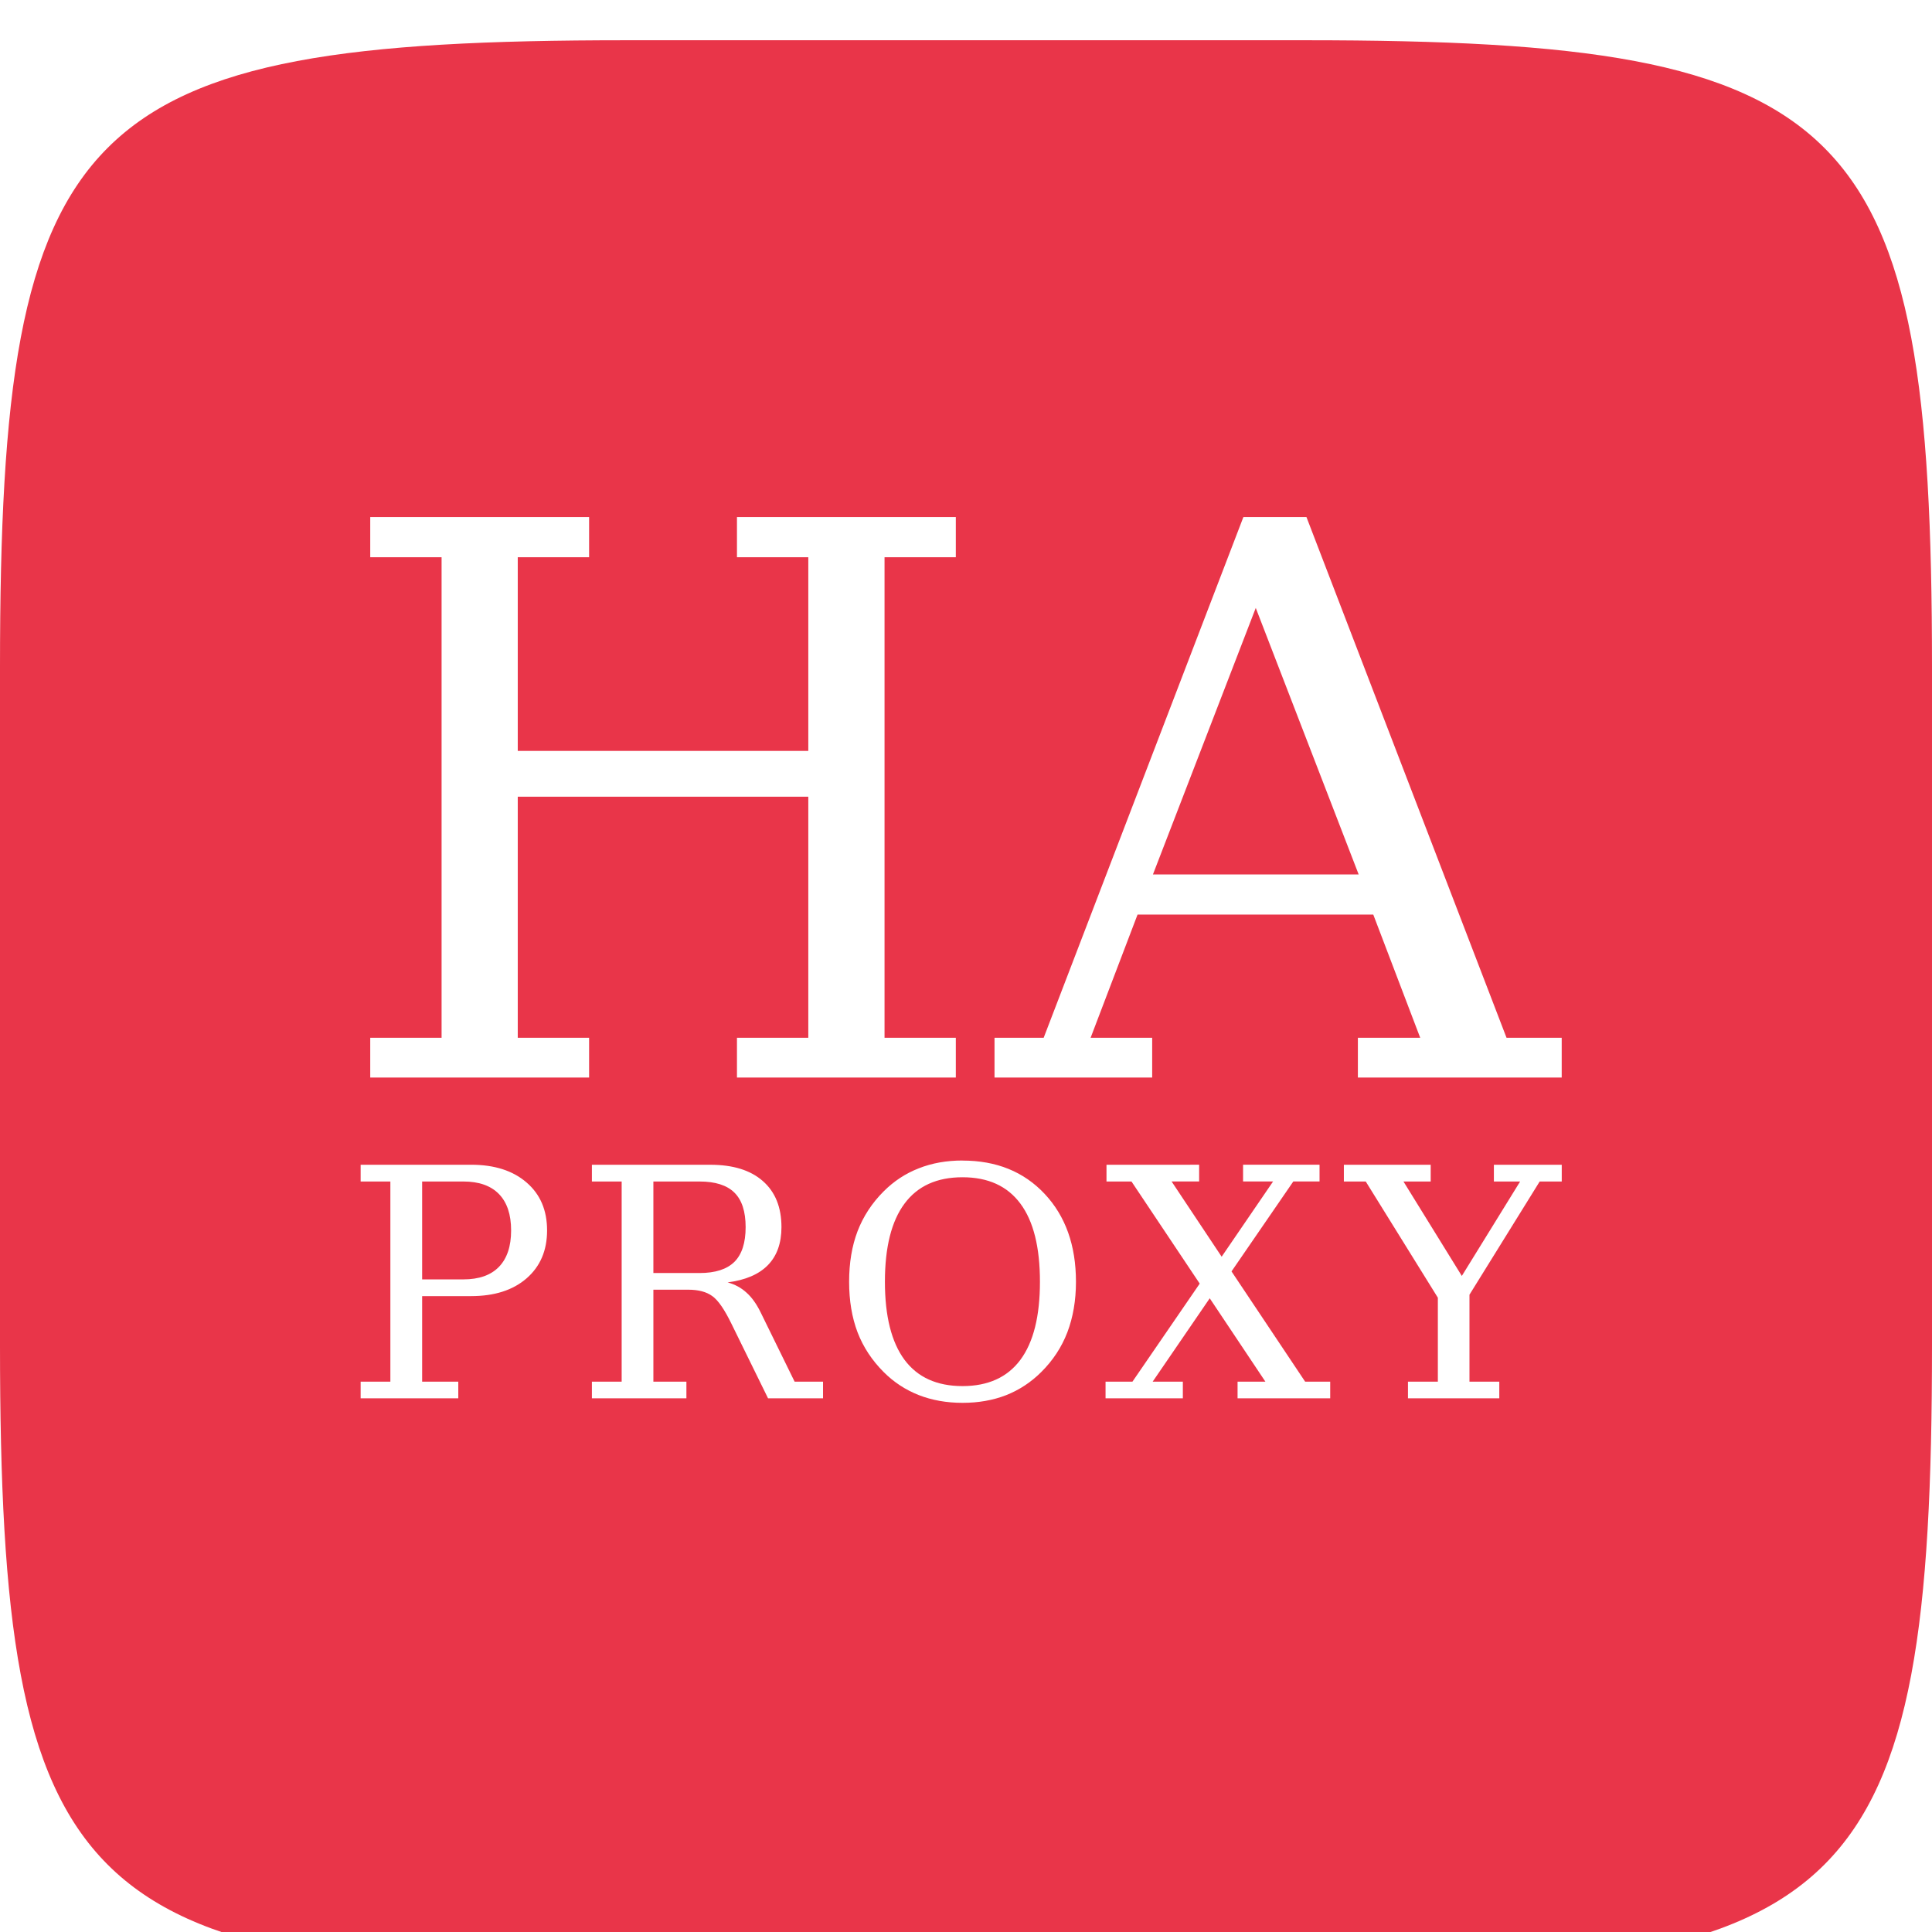<svg xmlns="http://www.w3.org/2000/svg" xmlns:svg="http://www.w3.org/2000/svg" xmlns:xlink="http://www.w3.org/1999/xlink" id="svg6517" width="96" height="96" version="1.1" viewBox="0 0 96 96"><defs id="defs6519"><filter style="color-interpolation-filters:sRGB" id="filter1121"><feFlood id="feFlood1123" flood-color="#000" flood-opacity=".6" result="flood"/><feComposite id="feComposite1125" in="flood" in2="SourceGraphic" operator="out" result="composite1"/><feGaussianBlur id="feGaussianBlur1127" in="composite1" result="blur" stdDeviation="1"/><feOffset id="feOffset1129" dx="0" dy="2" result="offset"/><feComposite id="feComposite1131" in="offset" in2="SourceGraphic" operator="atop" result="composite2"/></filter><filter style="color-interpolation-filters:sRGB" id="filter950"><feFlood id="feFlood952" flood-color="#000" flood-opacity=".25" result="flood"/><feComposite id="feComposite954" in="flood" in2="SourceGraphic" operator="in" result="composite1"/><feGaussianBlur id="feGaussianBlur956" in="composite1" result="blur" stdDeviation="4"/><feOffset id="feOffset958" dx="0" dy="1" result="offset"/><feComposite id="feComposite960" in="SourceGraphic" in2="offset" operator="over" result="composite2"/></filter><linearGradient id="Background"><stop id="stop4178" offset="0" style="stop-color:#22779e;stop-opacity:1"/><stop id="stop4180" offset="1" style="stop-color:#2991c0;stop-opacity:1"/></linearGradient><clipPath id="clipPath873" clipPathUnits="userSpaceOnUse"><g id="g875" transform="matrix(0,-0.667,0.666,0,-258.26,677)" style="display:inline;fill:#f0f;fill-opacity:1;stroke:none"><path style="display:inline;fill:#f0f;fill-opacity:1;stroke:none" id="path877" d="M 46.703,898.228 H 97.297 C 138.162,898.228 144,904.065 144,944.926 v 50.738 c 0,40.861 -5.838,46.698 -46.703,46.698 H 46.703 C 5.838,1042.362 0,1036.525 0,995.664 v -50.738 c 0,-40.861 5.838,-46.698 46.703,-46.698 z"/></g></clipPath><filter id="filter891"><feGaussianBlur id="feGaussianBlur893" stdDeviation=".72"/></filter><style id="style867" type="text/css"><![CDATA[
    .fil0 {fill:#1F1A17}
   ]]></style><clipPath id="clipPath16"><path id="path18" d="M -9,-9 H 605 V 222 H -9 Z"/></clipPath><clipPath id="clipPath116"><path id="path118" d="m 91.737,146.325 -9.704,-1.577 -8.855,-3.881 -7.521,-4.731 -7.157,-8.733 -4.043,-4.282 -3.909,-1.441 -1.034,2.527 1.808,2.61 0.406,3.68 1.211,-0.049 1.323,-1.207 -0.357,3.749 -1.467,0.984 0.044,1.429 -3.474,-1.966 -3.146,-3.712 -0.656,-3.318 1.345,-2.657 1.255,-4.513 2.552,-1.208 2.685,0.132 2.546,1.479 -1.698,-8.612 1.698,-9.582 -1.869,-4.425 -6.122,-6.596 1.089,-3.941 2.9,-4.567 5.469,-3.849 2.901,-0.397 3.225,-0.109 -2.012,-8.26 7.399,-3.033 9.219,-1.213 3.154,2.062 0.243,5.58 3.518,5.822 0.243,4.609 8.491,-0.607 7.884,0.728 -7.884,-4.731 1.334,-5.701 4.973,-7.763 4.852,-2.062 3.881,1.577 1.577,3.154 8.127,6.186 1.577,-1.334 12.736,-0.485 2.547,2.062 0.243,3.639 -0.849,1.577 -0.607,9.825 -4.245,8.491 0.728,3.76 2.547,-1.334 7.157,-6.672 3.518,-0.242 3.881,1.577 3.882,2.911 1.941,6.308 11.402,-0.728 6.914,2.669 5.58,5.216 4.003,7.521 0.971,8.855 -0.849,10.31 -2.183,9.219 -2.184,2.911 -3.032,0.971 -5.337,-5.822 -4.852,-1.698 -4.245,7.035 -4.245,3.881 -2.305,1.456 -9.219,7.642 -7.399,4.003 -7.399,0.607 -8.612,-1.456 -7.521,-2.79 -5.216,-4.245 -4.124,-4.973 -4.245,-1.213"/></clipPath><clipPath id="clipPath128"><path id="path130" d="m 91.737,146.325 -9.704,-1.577 -8.855,-3.881 -7.521,-4.731 -7.157,-8.733 -4.043,-4.282 -3.909,-1.441 -1.034,2.527 1.808,2.61 0.406,3.68 1.211,-0.049 1.323,-1.207 -0.357,3.749 -1.467,0.984 0.044,1.429 -3.474,-1.966 -3.146,-3.712 -0.656,-3.318 1.345,-2.657 1.255,-4.513 2.552,-1.208 2.685,0.132 2.546,1.479 -1.698,-8.612 1.698,-9.582 -1.869,-4.425 -6.122,-6.596 1.089,-3.941 2.9,-4.567 5.469,-3.849 2.901,-0.397 3.225,-0.109 -2.012,-8.26 7.399,-3.033 9.219,-1.213 3.154,2.062 0.243,5.58 3.518,5.822 0.243,4.609 8.491,-0.607 7.884,0.728 -7.884,-4.731 1.334,-5.701 4.973,-7.763 4.852,-2.062 3.881,1.577 1.577,3.154 8.127,6.186 1.577,-1.334 12.736,-0.485 2.547,2.062 0.243,3.639 -0.849,1.577 -0.607,9.825 -4.245,8.491 0.728,3.76 2.547,-1.334 7.157,-6.672 3.518,-0.242 3.881,1.577 3.882,2.911 1.941,6.308 11.402,-0.728 6.914,2.669 5.58,5.216 4.003,7.521 0.971,8.855 -0.849,10.31 -2.183,9.219 -2.184,2.911 -3.032,0.971 -5.337,-5.822 -4.852,-1.698 -4.245,7.035 -4.245,3.881 -2.305,1.456 -9.219,7.642 -7.399,4.003 -7.399,0.607 -8.612,-1.456 -7.521,-2.79 -5.216,-4.245 -4.124,-4.973 -4.245,-1.213"/></clipPath><linearGradient id="linearGradient3850"><stop id="stop3852" offset="0" style="stop-color:#000;stop-opacity:1"/><stop id="stop3854" offset="1" style="stop-color:#000;stop-opacity:0"/></linearGradient><clipPath id="clipPath3095" clipPathUnits="userSpaceOnUse"><path id="path3097" d="M 976.648,389.551 H 134.246 V 1229.55 H 976.648 V 389.551"/></clipPath><clipPath id="clipPath3195" clipPathUnits="userSpaceOnUse"><path id="path3197" d="m 611.836,756.738 -106.34,105.207 c -8.473,8.289 -13.617,20.102 -13.598,33.379 L 598.301,790.207 c -0.031,-13.418 5.094,-25.031 13.535,-33.469"/></clipPath><clipPath id="clipPath3235" clipPathUnits="userSpaceOnUse"><path id="path3237" d="m 1095.64,1501.81 c 35.46,-35.07 70.89,-70.11 106.35,-105.17 4.4,-4.38 7.11,-10.53 7.11,-17.55 l -106.37,105.21 c 0,7 -2.71,13.11 -7.09,17.51"/></clipPath><clipPath id="clipPath4591" clipPathUnits="userSpaceOnUse"><path style="fill:#f0f;fill-opacity:1;fill-rule:nonzero;stroke:none" id="path4593" d="m 1106.601,730.437 -0.036,21.648 c -0.01,3.508 -2.868,6.614 -6.404,6.925 l -83.65,7.332 c -3.521,0.308 -6.381,-2.3 -6.367,-5.814 l 0.036,-21.648 20.117,-1.767 -0.011,4.638 c 0,1.839 1.484,3.199 3.326,3.039 l 49.527,-4.34 c 1.843,-0.166 3.342,-1.781 3.354,-3.626 l 0.01,-4.63 20.1,-1.758"/></clipPath><radialGradient id="radialGradient3856" cx="-26.509" cy="93.399" r="20.407" fx="-26.509" fy="93.399" gradientTransform="matrix(-1.433,-2.274,1.173,-0.739,-174.08,98.374)" gradientUnits="userSpaceOnUse" xlink:href="#linearGradient3850"/><linearGradient id="linearGradient3895" x1="348.201" x2="-51.88" y1="593.116" y2="993.197" gradientTransform="translate(-318.48,212.32)" gradientUnits="userSpaceOnUse" xlink:href="#linearGradient3850"/><clipPath id="clipPath3906" clipPathUnits="userSpaceOnUse"><rect style="color:#000;display:inline;overflow:visible;visibility:visible;opacity:.8;fill:#f0f;stroke:none;stroke-width:4;marker:none;enable-background:accumulate" id="rect3908" width="1019.137" height="1019.137" x="357.982" y="-1725.815" transform="scale(1,-1)"/></clipPath><clipPath id="clipPath4637" clipPathUnits="userSpaceOnUse"><path id="path4639" d="M -268,700.156 V 666.426 c 0,-27.243 3.888,-31.135 31.103,-31.135 h 33.794 c 27.215,0 31.103,3.892 31.103,31.135 v 33.73 c 0,27.243 -3.888,31.135 -31.103,31.135 h -33.794 c -27.215,0 -31.103,-3.892 -31.103,-31.135 z" style="display:inline;fill:#df382c;fill-opacity:1;stroke:none"/></clipPath></defs><g id="layer1" transform="translate(268,-635.291)" style="display:inline"><path style="display:inline;fill:#e93549;fill-opacity:1;stroke:none;filter:url(#filter1121)" id="path6455" d="M -268,700.156 V 666.426 c 0,-27.243 3.888,-31.135 31.103,-31.135 h 33.794 c 27.215,0 31.103,3.892 31.103,31.135 v 33.73 c 0,27.243 -3.888,31.135 -31.103,31.135 h -33.794 c -27.215,0 -31.103,-3.892 -31.103,-31.135 z"/><path style="font-style:normal;font-variant:normal;font-weight:400;font-stretch:normal;font-size:10.107px;line-height:78%;font-family:serif;-inkscape-font-specification:serif;text-align:center;letter-spacing:0;word-spacing:0;writing-mode:lr-tb;text-anchor:middle;fill:#fff;fill-opacity:1;stroke:none;stroke-width:1px;stroke-linecap:butt;stroke-linejoin:miter;stroke-opacity:1" id="path6483" d="m -249.603,660.984 v 1.995 h 3.545 v 23.877 h -3.545 v 1.978 h 10.875 v -1.978 h -3.545 v -11.977 h 14.437 v 11.977 h -3.545 v 1.978 h 10.875 v -1.978 h -3.542 v -23.877 h 3.542 v -1.995 h -10.875 v 1.995 h 3.545 v 9.624 h -14.437 v -9.624 h 3.545 v -1.995 z m 43.386,0 -9.923,25.872 h -2.443 v 1.978 h 7.834 v -1.978 h -3.059 l 2.332,-6.12 h 11.713 l 2.332,6.12 h -3.097 v 1.978 h 10.128 v -1.978 h -2.742 l -9.941,-25.872 z m 0.615,4.515 5.113,13.242 h -10.222 z"/><path style="font-style:normal;font-variant:normal;font-weight:400;font-stretch:normal;font-size:4.211px;line-height:78%;font-family:serif;-inkscape-font-specification:serif;text-align:center;letter-spacing:.202px;word-spacing:0;writing-mode:lr-tb;text-anchor:middle;fill:#fff;fill-opacity:1;stroke:none;stroke-width:1px;stroke-linecap:butt;stroke-linejoin:miter;stroke-opacity:1" id="path6485" d="m -220.174,692.956 c -0.798,0 -1.524,0.13 -2.177,0.39 -0.653,0.254 -1.233,0.635 -1.74,1.143 -0.581,0.58 -1.013,1.24 -1.298,1.981 -0.28,0.736 -0.419,1.573 -0.419,2.511 0,0.938 0.14,1.775 0.419,2.511 0.283,0.736 0.717,1.394 1.298,1.975 0.502,0.503 1.082,0.883 1.74,1.143 0.663,0.259 1.389,0.387 2.177,0.387 0.793,0 1.515,-0.127 2.168,-0.381 0.653,-0.259 1.236,-0.641 1.744,-1.148 0.58,-0.575 1.013,-1.234 1.298,-1.975 0.283,-0.746 0.428,-1.583 0.428,-2.511 0,-1.808 -0.52,-3.265 -1.556,-4.368 -1.036,-1.104 -2.397,-1.655 -4.081,-1.655 z m -29.906,0.211 v 0.832 h 1.477 v 9.946 h -1.477 v 0.826 h 4.852 v -0.826 h -1.796 v -4.251 h 2.432 c 1.16,0 2.081,-0.294 2.76,-0.885 0.678,-0.591 1.016,-1.384 1.016,-2.379 0,-1 -0.336,-1.793 -1.016,-2.379 -0.679,-0.591 -1.599,-0.885 -2.76,-0.885 z m 11.491,0 v 0.832 h 1.479 v 9.946 h -1.479 v 0.826 h 4.696 v -0.826 h -1.641 v -4.57 h 1.734 c 0.508,0 0.905,0.107 1.195,0.319 0.291,0.207 0.608,0.668 0.955,1.383 l 1.813,3.694 h 2.733 v -0.826 h -1.412 l -1.688,-3.442 c -0.208,-0.425 -0.444,-0.754 -0.709,-0.987 -0.261,-0.238 -0.569,-0.405 -0.932,-0.504 0.886,-0.114 1.552,-0.4 1.998,-0.855 0.451,-0.461 0.677,-1.092 0.677,-1.89 0,-0.99 -0.31,-1.752 -0.926,-2.291 -0.612,-0.539 -1.481,-0.809 -2.611,-0.809 z m 25.57,0 v 0.832 h 1.242 l 3.39,5.074 -3.343,4.872 h -1.336 v 0.826 h 3.841 v -0.826 h -1.5 l 2.836,-4.143 2.766,4.143 h -1.383 v 0.826 h 4.603 v -0.826 h -1.245 l -3.659,-5.479 3.07,-4.468 h 1.304 v -0.832 h -3.8 v 0.832 h 1.491 l -2.555,3.738 -2.487,-3.738 h 1.368 v -0.832 z m 11.795,0 v 0.832 h 1.087 l 3.583,5.774 v 4.172 h -1.485 v 0.826 h 4.538 v -0.826 h -1.482 v -4.321 l 3.489,-5.625 h 1.096 v -0.832 h -3.372 v 0.832 h 1.304 l -2.897,4.693 -2.9,-4.693 h 1.353 v -0.832 z m -18.949,0.621 c 1.27,0 2.23,0.437 2.877,1.312 0.648,0.87 0.97,2.164 0.97,3.879 0,1.71 -0.321,3.003 -0.97,3.879 -0.647,0.871 -1.607,1.307 -2.877,1.307 -1.274,-4e-5 -2.235,-0.436 -2.883,-1.307 -0.648,-0.876 -0.973,-2.169 -0.973,-3.879 0,-1.715 0.325,-3.008 0.973,-3.879 0.647,-0.876 1.608,-1.312 2.883,-1.312 z m -26.851,0.211 h 2.051 c 0.772,0 1.359,0.207 1.764,0.621 0.404,0.414 0.606,1.018 0.606,1.811 0,0.788 -0.2,1.391 -0.606,1.811 -0.404,0.414 -0.992,0.621 -1.764,0.621 h -2.051 z m 11.49,0 h 2.294 c 0.782,0 1.358,0.183 1.731,0.551 0.374,0.368 0.559,0.94 0.559,1.717 0,0.777 -0.185,1.353 -0.559,1.726 -0.374,0.368 -0.949,0.554 -1.731,0.554 h -2.294 z"/></g><g id="layer2" style="display:none"><g style="display:inline" id="g4394" clip-path="none" transform="translate(-340,-581)"><g id="g855"><g id="g870" clip-path="url(#clipPath873)" style="opacity:.6;filter:url(#filter891)"><circle id="path844" cx="252" cy="552.362" r="12" transform="matrix(1.5,0,0,1.5,-30,-237.543)" style="color:#000;display:inline;overflow:visible;visibility:visible;fill:#000;fill-opacity:1;fill-rule:nonzero;stroke:none;stroke-width:4;marker:none;enable-background:accumulate"/></g><g id="g862"><circle style="color:#000;display:inline;overflow:visible;visibility:visible;fill:#f5f5f5;fill-opacity:1;fill-rule:nonzero;stroke:none;stroke-width:4;marker:none;enable-background:accumulate" id="path4398" cx="252" cy="552.362" r="12" transform="matrix(1.5,0,0,1.5,-30,-238.543)"/><circle id="path4400" cx="252" cy="552.362" r="12" transform="matrix(1.25,0,0,1.25,33,-100.453)" style="color:#000;display:inline;overflow:visible;visibility:visible;fill:#dd4814;fill-opacity:1;fill-rule:nonzero;stroke:none;stroke-width:4;marker:none;enable-background:accumulate"/><path style="color:#000;display:inline;overflow:visible;visibility:visible;fill:#f5f5f5;fill-opacity:1;fill-rule:nonzero;stroke:none;stroke-width:3;marker:none;enable-background:accumulate" id="path4459" d="m 669.817,595.777 c -0.391,0.226 -3.626,-1.903 -4.076,-1.951 -0.449,-0.047 -4.057,1.363 -4.392,1.061 -0.336,-0.302 0.69,-4.037 0.596,-4.479 -0.094,-0.442 -2.55,-3.437 -2.366,-3.85 0.184,-0.413 4.053,-0.592 4.444,-0.818 0.391,-0.226 2.481,-3.487 2.93,-3.44 0.449,0.047 1.815,3.671 2.151,3.974 0.336,0.302 4.083,1.282 4.177,1.724 0.094,0.442 -2.931,2.861 -3.115,3.274 -0.184,0.413 0.043,4.279 -0.349,4.505 z" transform="matrix(1.511,-0.164,0.164,1.511,-755.373,-191.937)"/></g></g></g></g></svg>